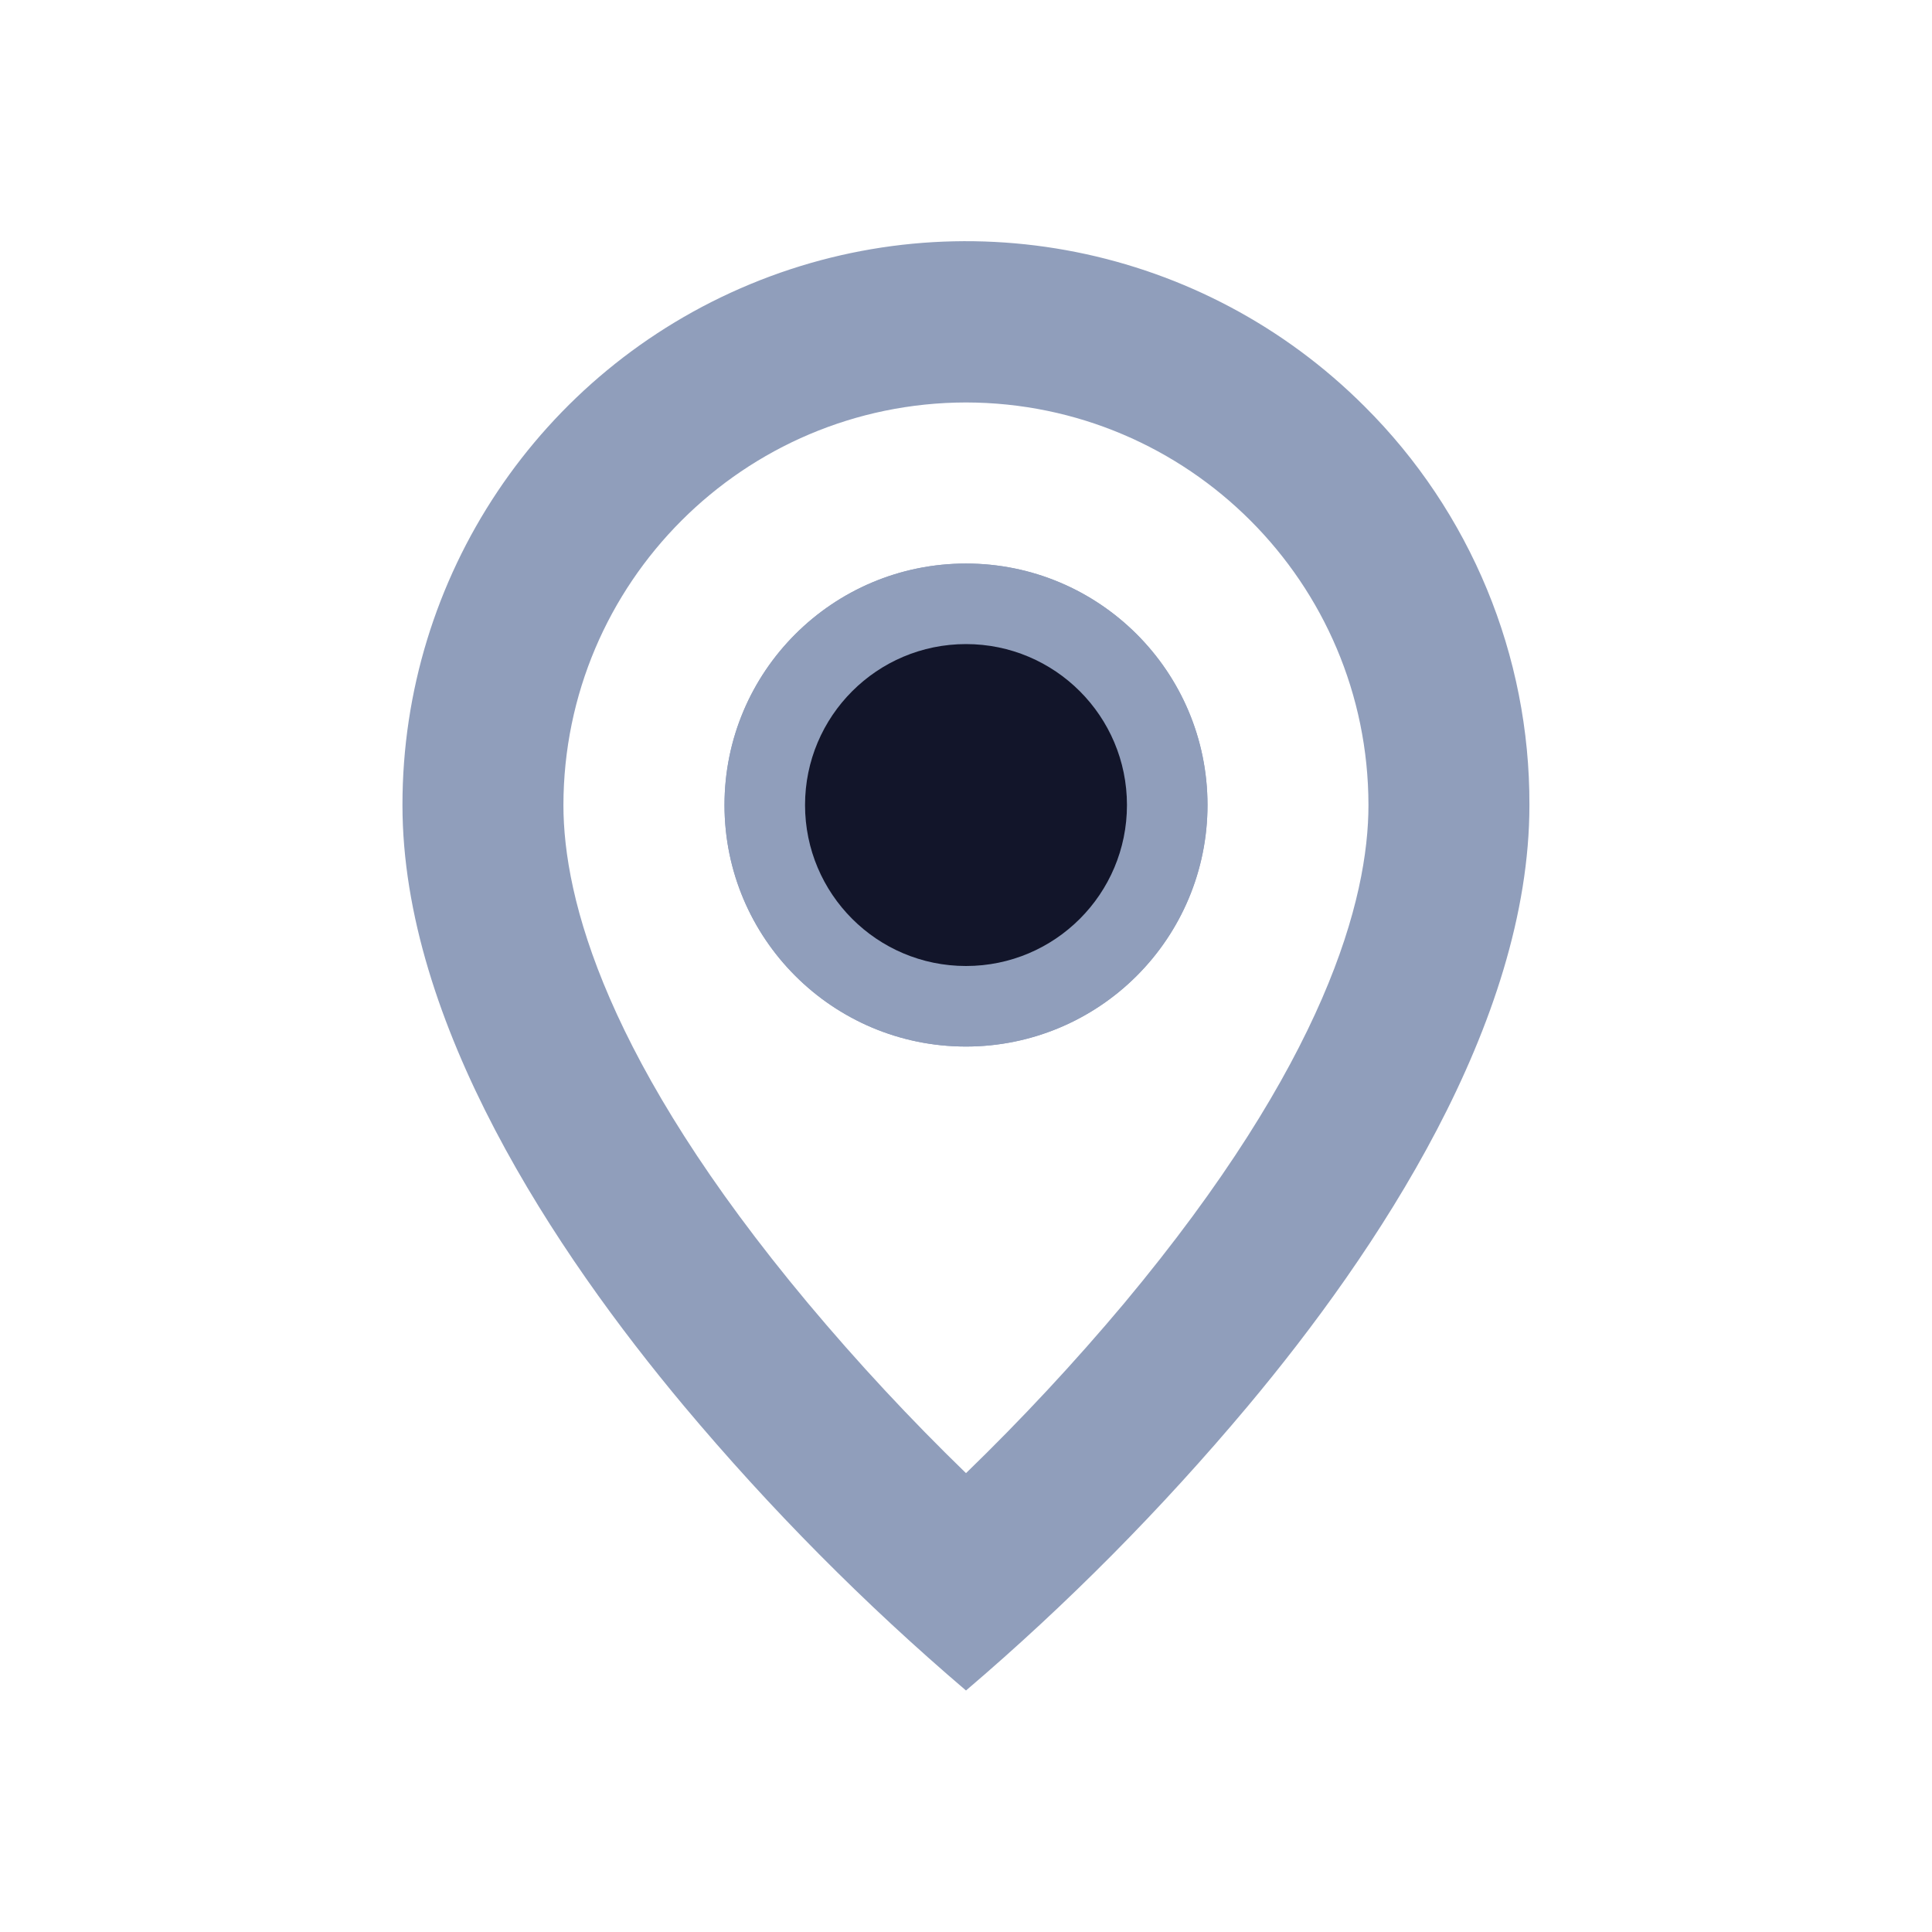 <svg width="16" height="16" viewBox="0 0 16 16" fill="none" xmlns="http://www.w3.org/2000/svg">
<path d="M8 14C7.158 13.282 6.377 12.494 5.666 11.646C4.6 10.372 3.333 8.475 3.333 6.667C3.332 4.778 4.469 3.076 6.214 2.353C7.958 1.63 9.966 2.03 11.301 3.366C12.179 4.24 12.67 5.428 12.666 6.667C12.666 8.475 11.4 10.372 10.333 11.646C9.622 12.494 8.842 13.282 8 14ZM8 3.333C6.16 3.336 4.669 4.827 4.666 6.667C4.666 7.444 5.018 8.79 6.69 10.791C7.102 11.283 7.539 11.753 8 12.2C8.46 11.754 8.898 11.284 9.31 10.793C10.982 8.789 11.333 7.443 11.333 6.667C11.331 4.827 9.84 3.336 8 3.333ZM8 8.667C6.895 8.667 6 7.771 6 6.667C6 5.562 6.895 4.667 8 4.667C9.104 4.667 10 5.562 10 6.667C10 7.197 9.789 7.706 9.414 8.081C9.039 8.456 8.53 8.667 8 8.667Z" fill="#909EBB"/>
<ellipse cx="8" cy="6.667" rx="2" ry="2" fill="#909EBB"/>
<circle cx="8" cy="6.667" r="1.333" fill="#12152A"/>
</svg>

